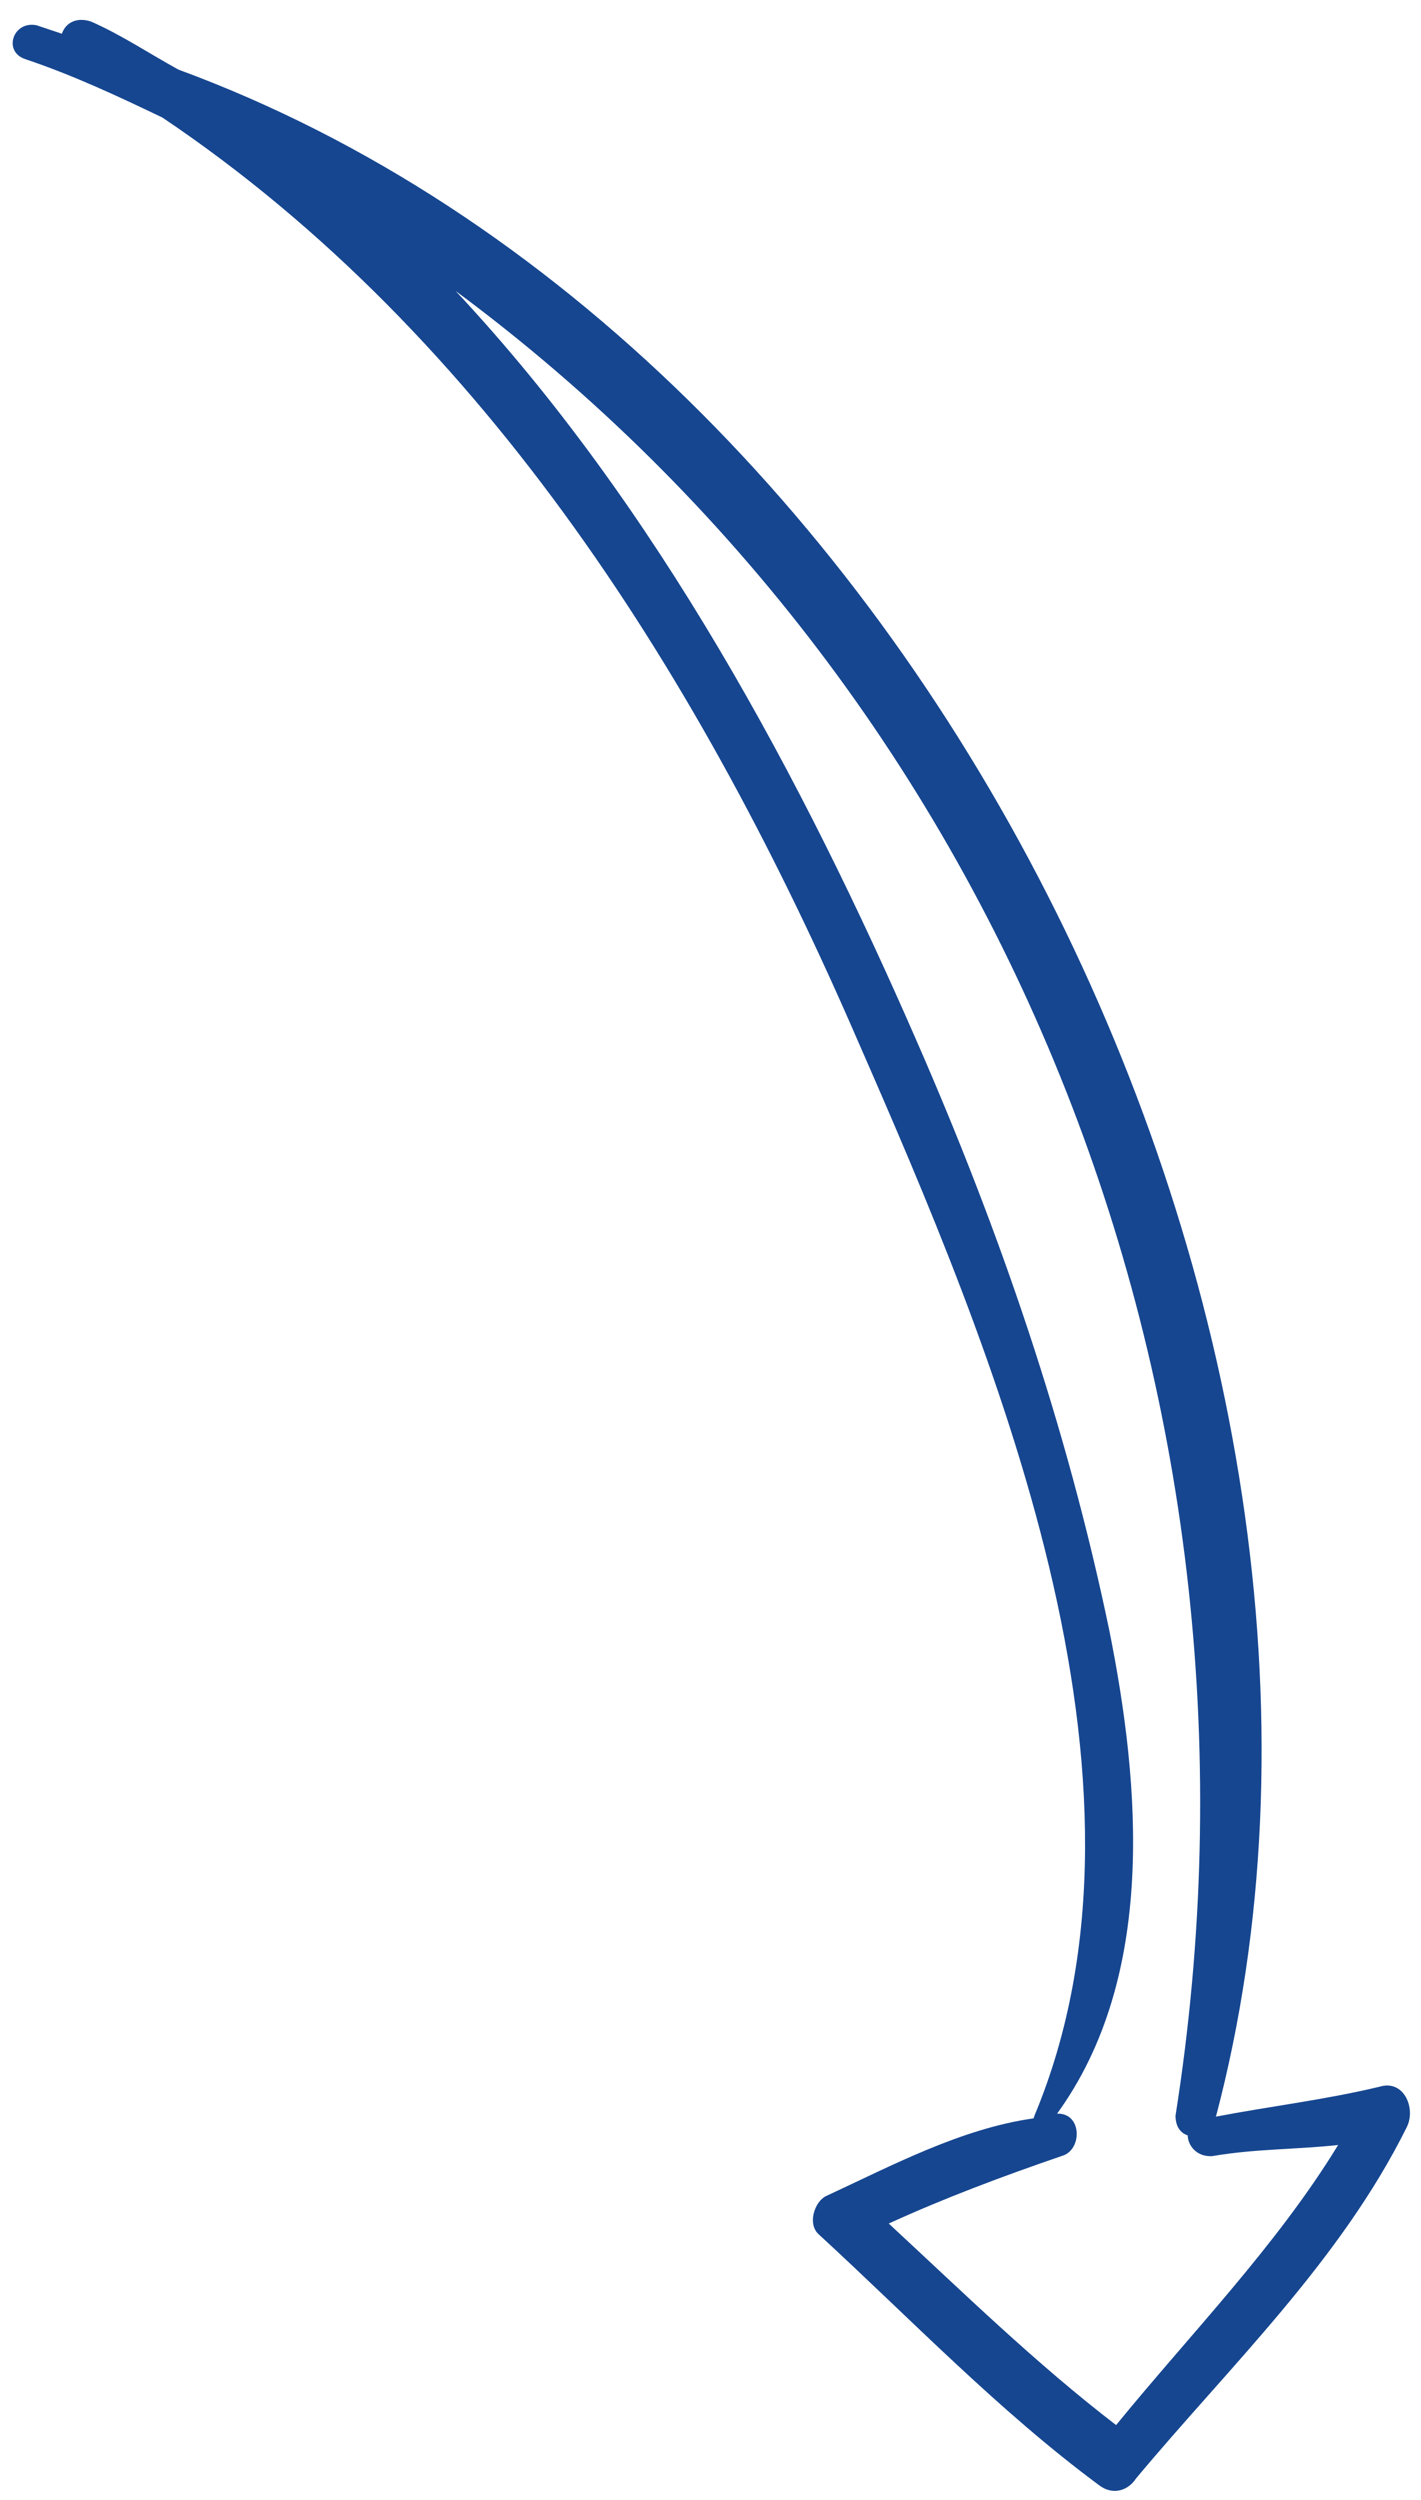 <svg width="112" height="197" viewBox="0 0 112 197" fill="none" xmlns="http://www.w3.org/2000/svg">
<g clip-path="url(#clip0)">
<path d="M86.633 195.825C78.709 189.962 71.748 182.691 64.565 176.086C63.602 175.27 64.196 173.492 65.086 173.048C70.348 170.608 75.758 167.723 81.464 166.913L81.538 166.69C92.595 140.241 78.241 106.28 67.587 81.958C55.453 53.928 38.428 26.486 12.802 9.264C9.395 7.63 5.765 5.922 1.987 4.658C0.21 4.063 1.026 1.618 2.878 1.99C3.545 2.213 4.212 2.436 4.878 2.659C5.175 1.77 6.065 1.327 7.176 1.698C9.546 2.738 11.768 4.223 14.064 5.485C73.696 27.412 111.657 106.833 95.838 166.779C100.062 165.968 104.434 165.454 108.732 164.421C110.659 163.83 111.62 166.129 110.878 167.61C105.612 178.204 96.937 186.422 89.523 195.309C89.004 196.124 87.818 196.715 86.633 195.825ZM105.469 169.013C102.135 169.38 98.949 169.303 95.54 169.892C94.28 169.965 93.614 169.001 93.615 168.259C92.948 168.036 92.652 167.443 92.652 166.702C101.504 110.603 79.68 55.361 35.911 22.926C51.756 39.841 63.302 61.496 72.254 82.037C78.84 97.09 84.091 112.438 87.415 128.377C89.927 140.831 91.103 155.805 83.317 166.544C85.317 166.472 85.315 169.437 83.685 169.88C78.942 171.506 74.421 173.206 70.049 175.202C75.899 180.619 81.674 186.258 87.969 191.082C93.827 183.899 100.574 177.013 105.469 169.013Z" fill="#164690"/>
</g>
<defs>
<clipPath id="clip0">
<rect width="112" height="197" fill="white" transform="matrix(-1 0 0 1 112 0)"/>
</clipPath>
</defs>
</svg>
